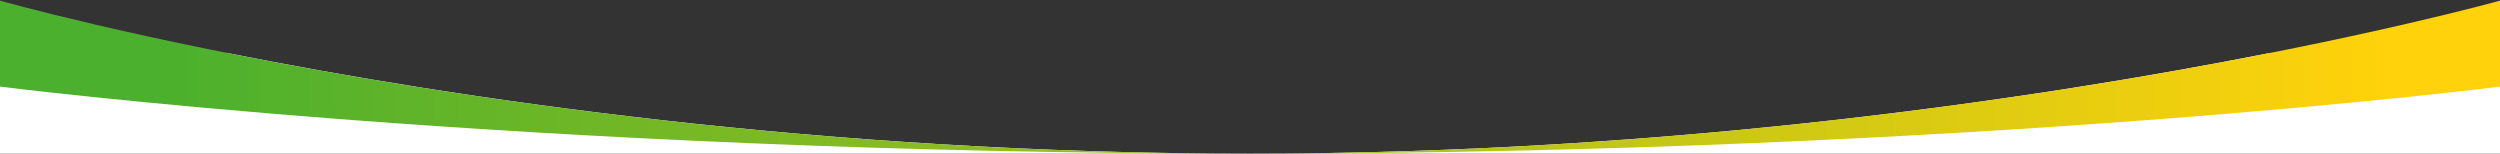 <svg width="1920" height="118" fill="none" xmlns="http://www.w3.org/2000/svg"><rect width="100%" height="100%" fill="#333333" stroke="none"/><path d="M176.041 41H0v77h1920V41h-178.31c-172.6 33.979-455.54 77-781.69 77-330.986 0-612.91-43.021-783.959-77z" fill="#fff"/><path d="M0 .5v66S403.5 118 960 118s960-51.5 960-51.5V.5S1499 118 960 118C413 118 0 .5 0 .5z" fill="url(#paint0_linear_575_898)"/><defs><linearGradient id="paint0_linear_575_898" x1="119" y1="118" x2="1830.5" y2="118" gradientUnits="userSpaceOnUse"><stop stop-color="#4BB02D"/><stop offset="1" stop-color="#FFD20B"/></linearGradient></defs></svg>